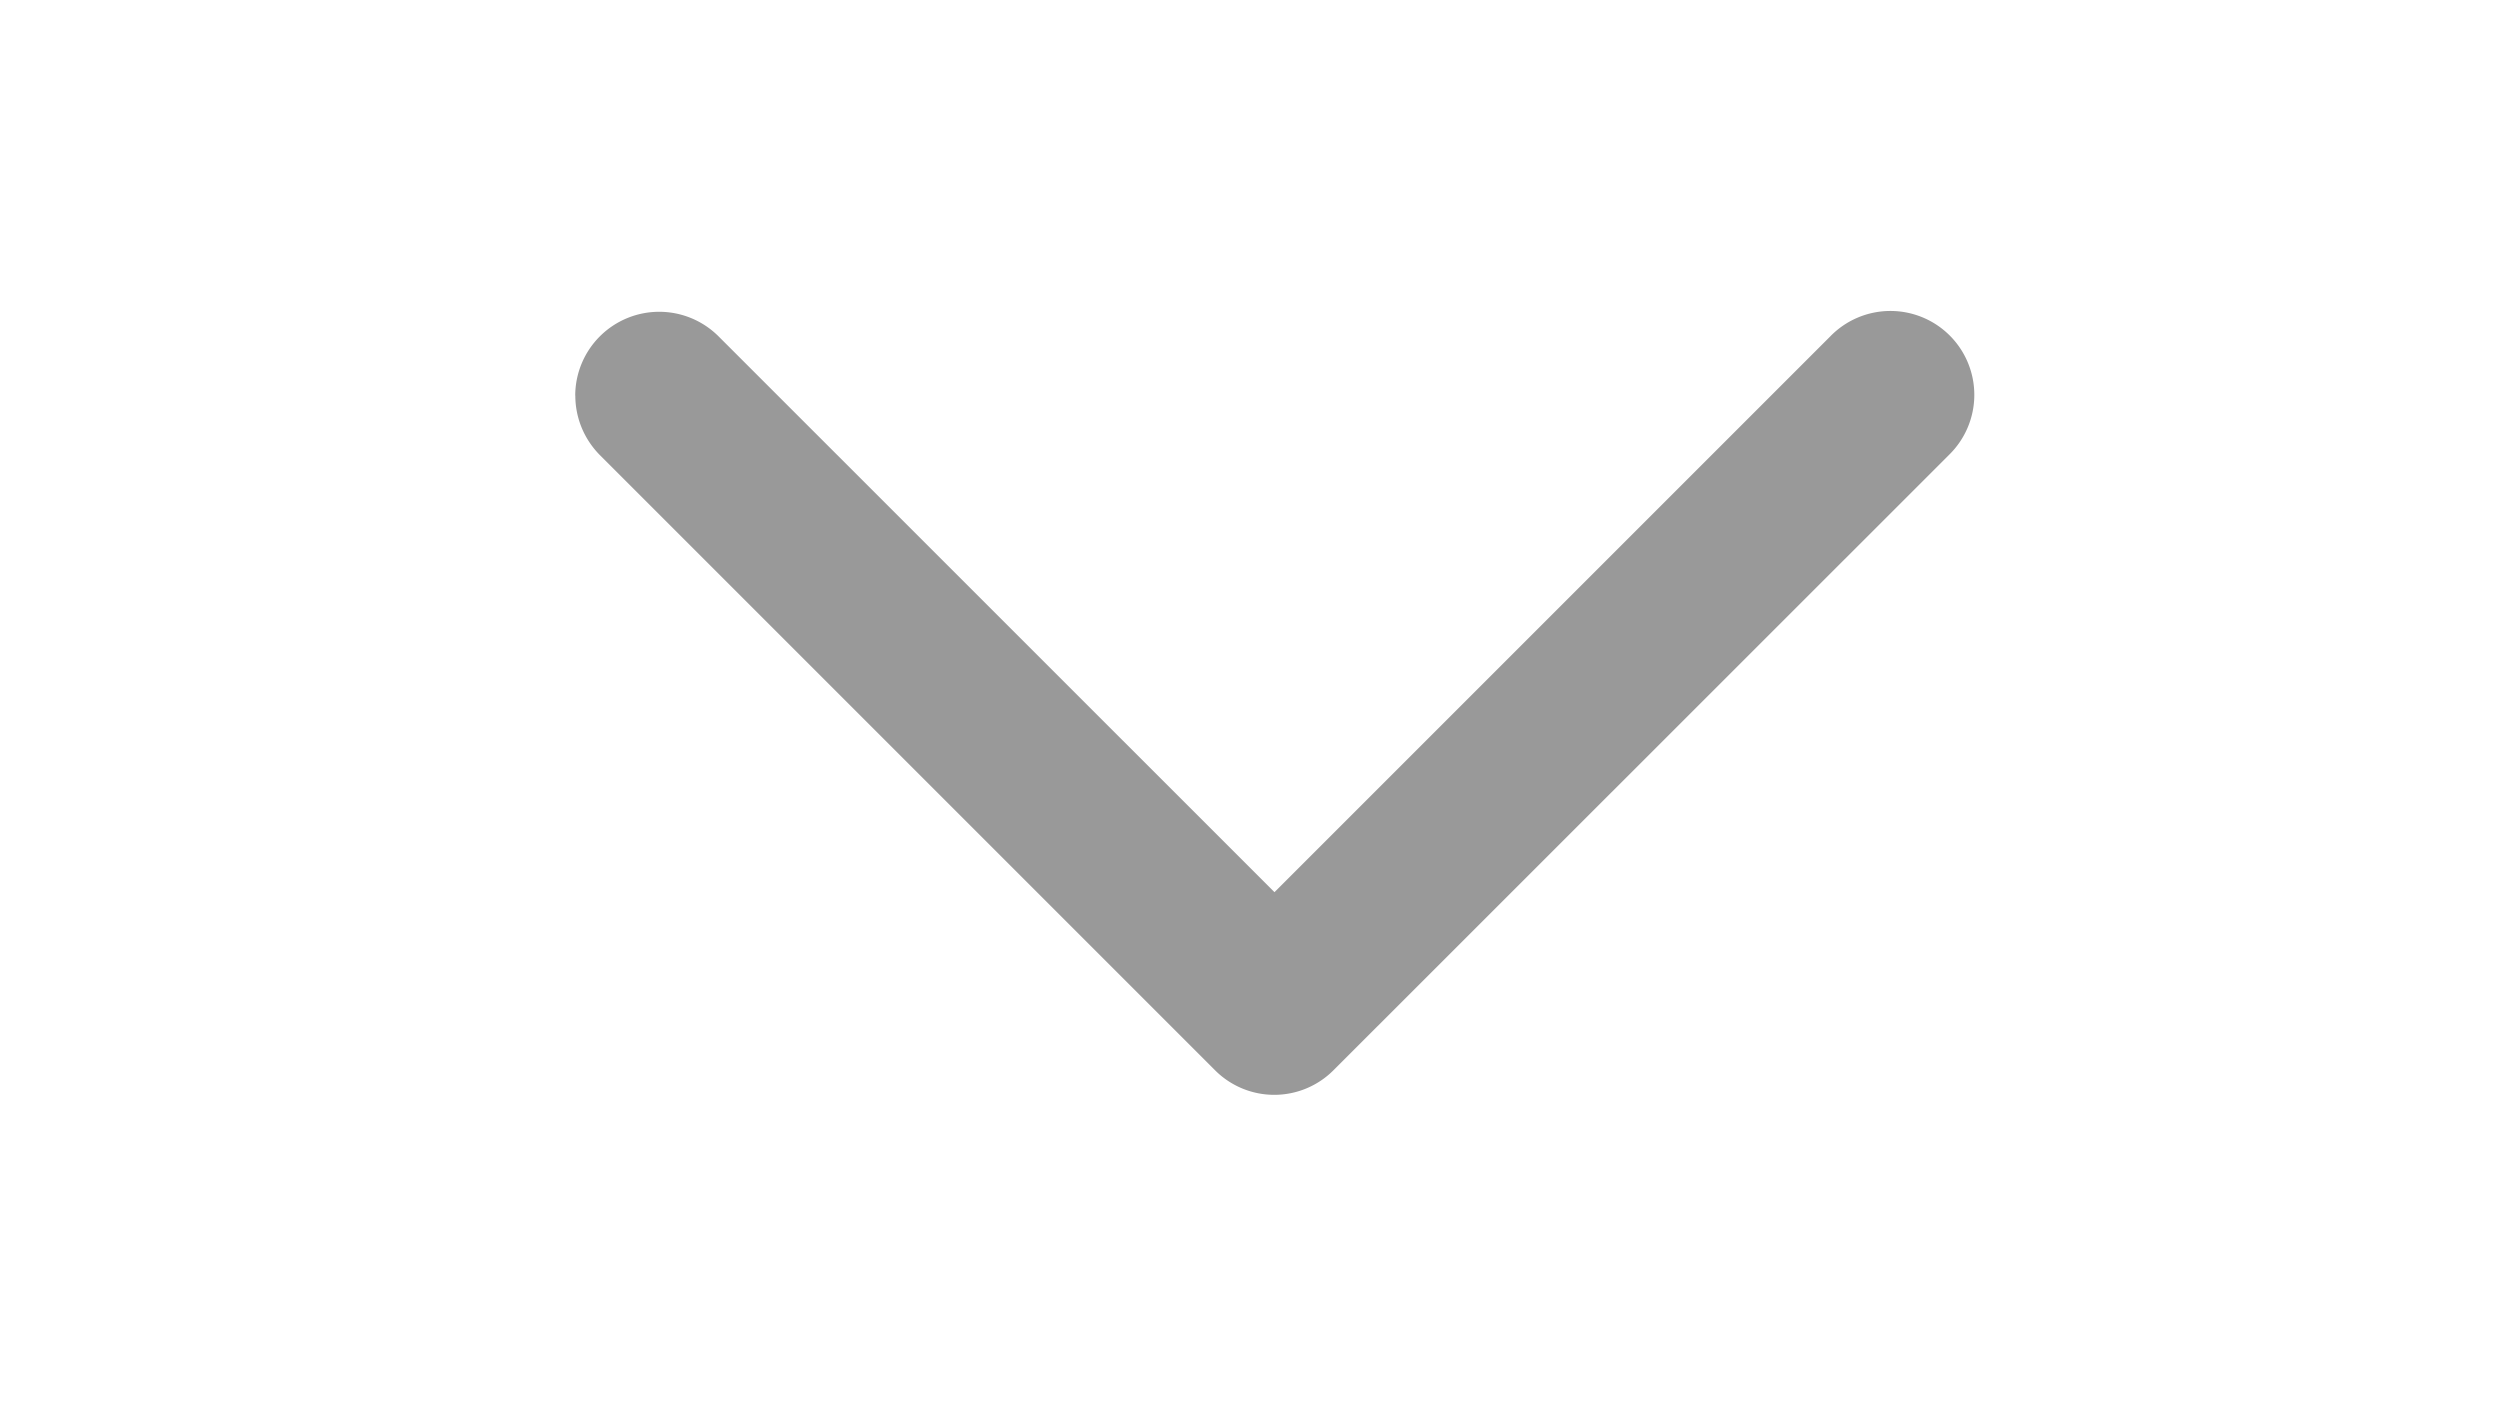 <?xml version="1.0" standalone="no"?><!DOCTYPE svg PUBLIC "-//W3C//DTD SVG 1.1//EN" "http://www.w3.org/Graphics/SVG/1.1/DTD/svg11.dtd"><svg t="1566983624876" class="icon" viewBox="0 0 1821 1024" version="1.1" xmlns="http://www.w3.org/2000/svg" p-id="1416" xmlns:xlink="http://www.w3.org/1999/xlink" width="355.664" height="200"><defs><style type="text/css"></style></defs><path d="M419.06 288.143c0 15.658 5.984 31.252 17.823 43.282L884.979 779.52a60.913 60.913 0 0 0 86.373 0l448.224-448.096a61.104 61.104 0 1 0-86.437-86.373L928.325 649.866 523.447 245.052a61.168 61.168 0 0 0-104.45 43.09z" fill="#999999" p-id="1417"></path></svg>